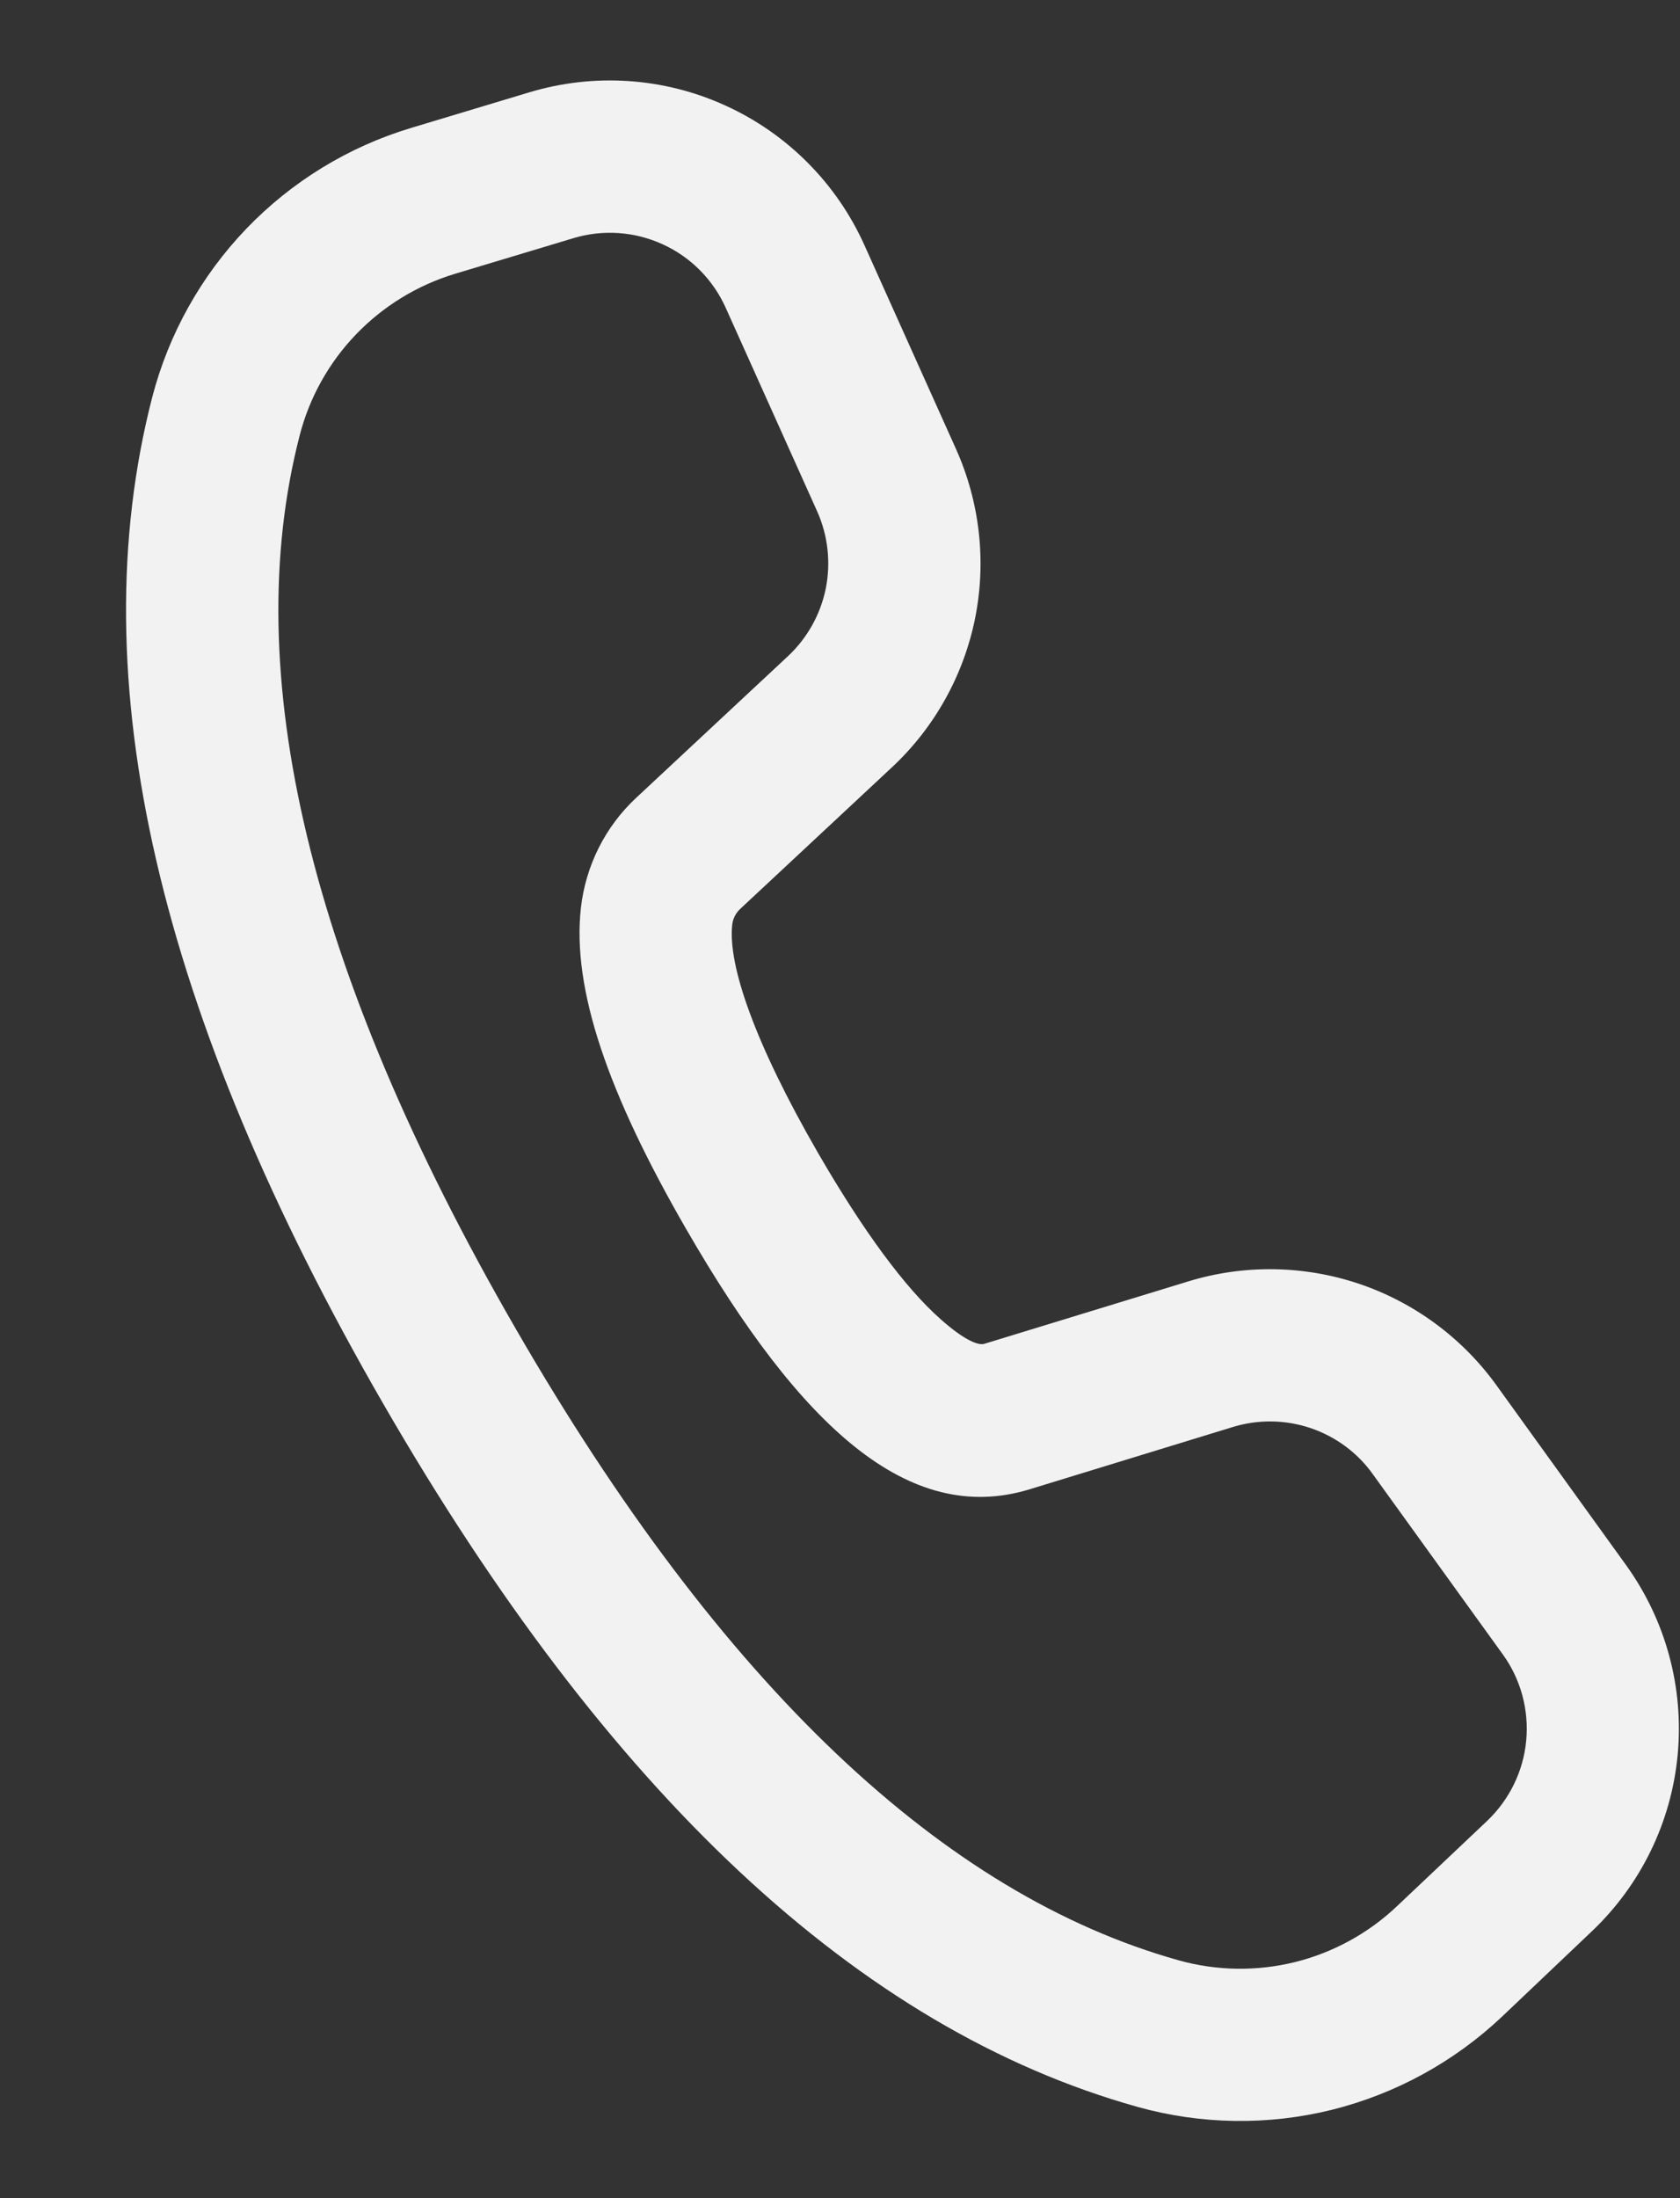 <svg width="13" height="17" viewBox="0 0 13 17" fill="none" xmlns="http://www.w3.org/2000/svg">
<rect x="0" y="0" width="13" height="17" fill="#333333" stroke="none"/>
<path d="M3.179 0.99L4.096 0.714C4.598 0.563 5.138 0.599 5.615 0.817C6.092 1.034 6.474 1.418 6.689 1.896L7.397 3.471C7.582 3.883 7.634 4.342 7.545 4.784C7.455 5.226 7.23 5.629 6.9 5.936L5.727 7.03C5.693 7.062 5.671 7.105 5.666 7.152C5.631 7.464 5.842 8.071 6.329 8.915C6.684 9.528 7.005 9.96 7.277 10.201C7.467 10.37 7.572 10.406 7.616 10.393L9.195 9.91C9.626 9.778 10.088 9.785 10.515 9.928C10.942 10.072 11.314 10.346 11.578 10.711L12.584 12.106C12.889 12.53 13.031 13.051 12.982 13.571C12.933 14.092 12.697 14.577 12.317 14.937L11.622 15.597C11.252 15.946 10.799 16.194 10.305 16.317C9.811 16.439 9.294 16.431 8.805 16.295C6.642 15.691 4.703 13.866 2.966 10.857C1.226 7.845 0.616 5.25 1.178 3.072C1.305 2.583 1.556 2.134 1.906 1.769C2.257 1.404 2.695 1.136 3.179 0.99ZM3.519 2.118C3.229 2.206 2.966 2.367 2.756 2.585C2.545 2.804 2.395 3.073 2.319 3.367C1.846 5.198 2.387 7.498 3.986 10.268C5.582 13.034 7.302 14.652 9.122 15.161C9.416 15.243 9.726 15.247 10.022 15.174C10.318 15.1 10.59 14.951 10.811 14.741L11.508 14.082C11.68 13.918 11.788 13.698 11.81 13.461C11.832 13.224 11.768 12.987 11.629 12.795L10.623 11.401C10.504 11.234 10.335 11.11 10.14 11.044C9.946 10.979 9.736 10.976 9.54 11.036L7.957 11.521C7.038 11.794 6.204 11.055 5.309 9.504C4.706 8.46 4.425 7.651 4.495 7.022C4.532 6.695 4.683 6.393 4.924 6.169L6.097 5.075C6.247 4.935 6.349 4.752 6.39 4.551C6.43 4.35 6.407 4.141 6.323 3.954L5.615 2.379C5.517 2.162 5.344 1.987 5.127 1.889C4.91 1.79 4.665 1.773 4.437 1.842L3.519 2.118Z" fill="#F2F2F2"/>
</svg>
